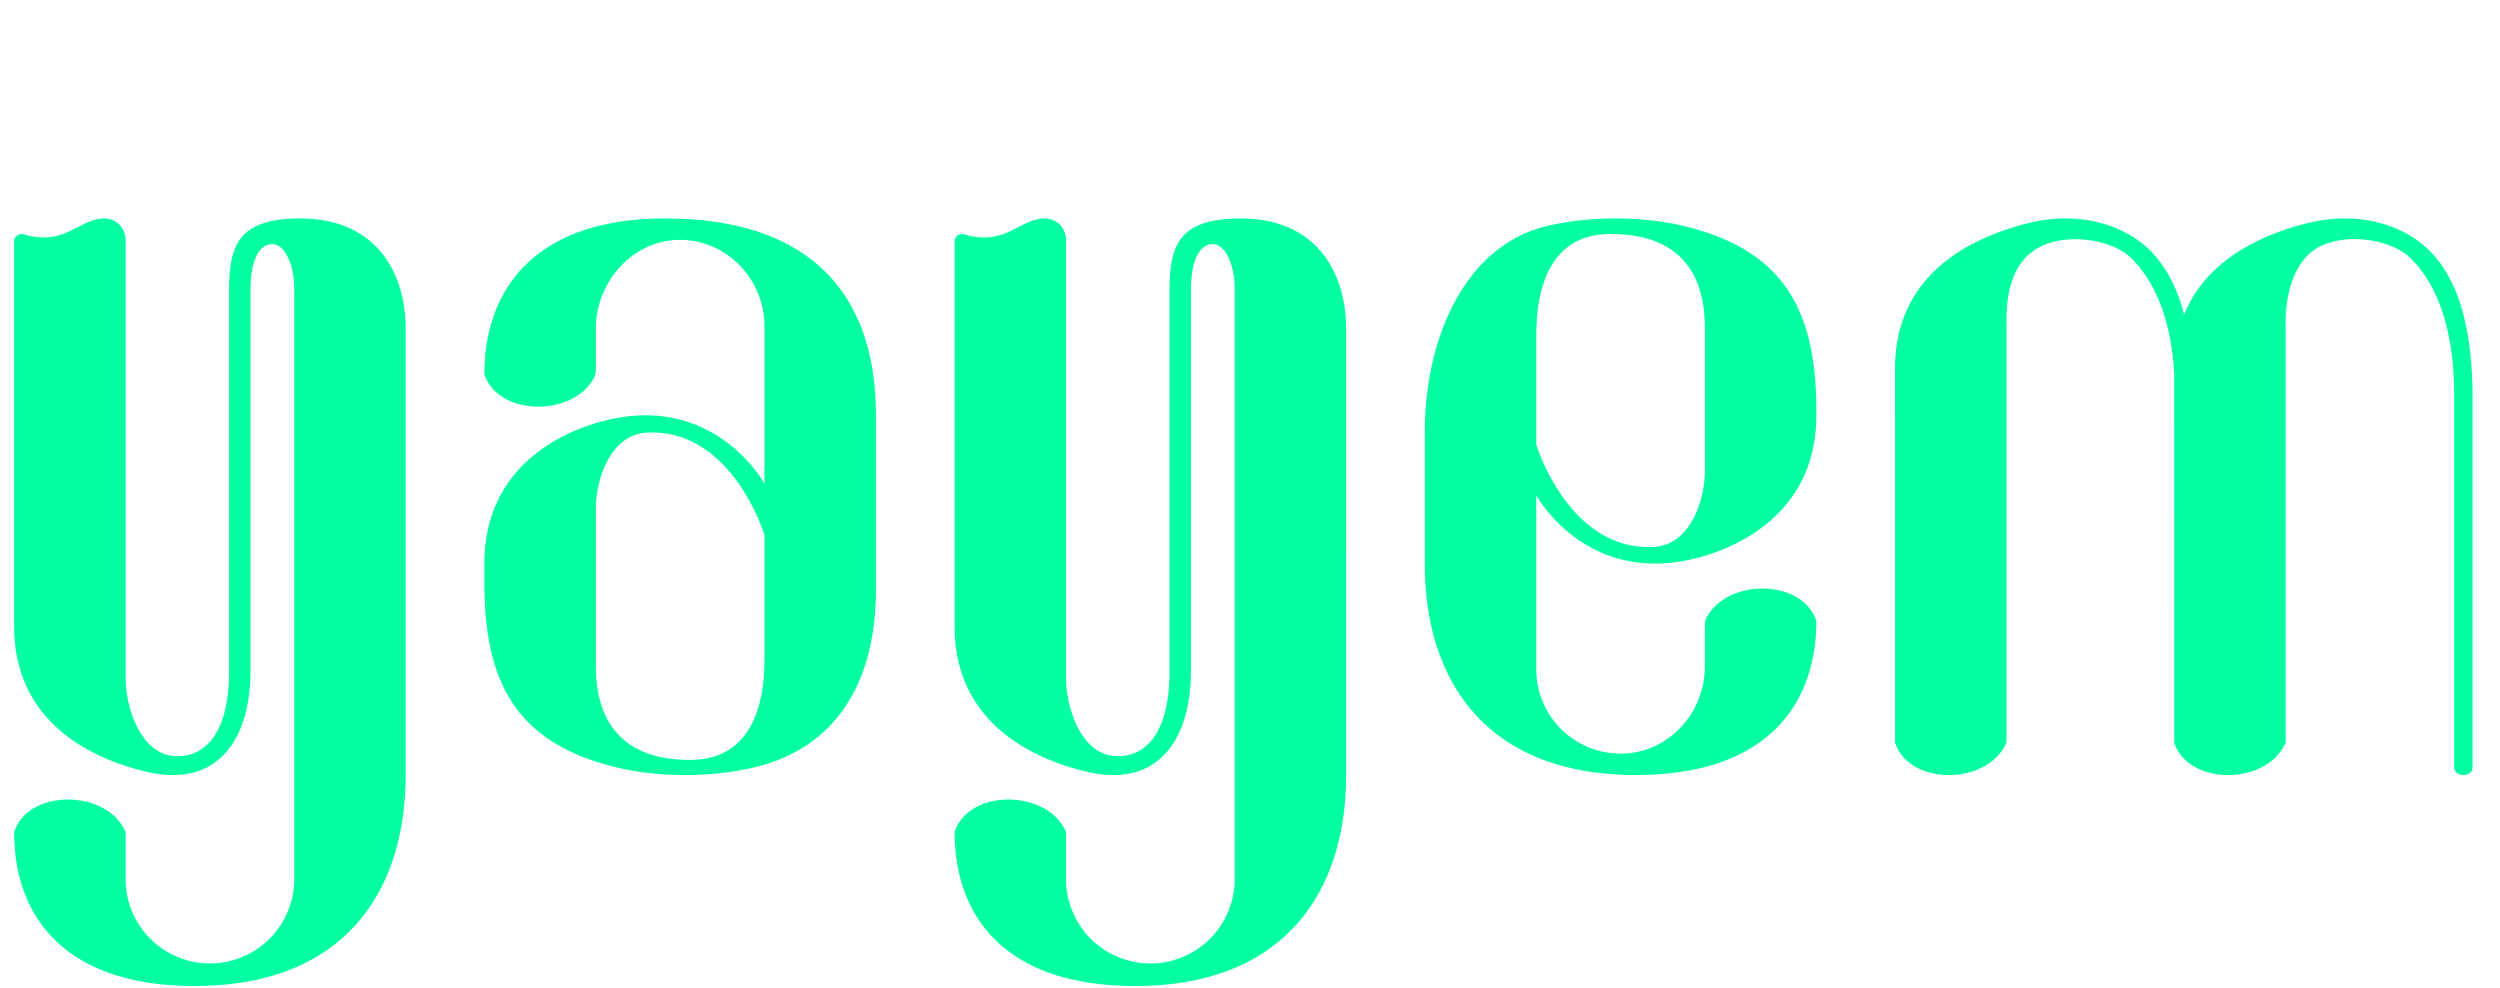 <svg width="162" height="64" fill="none" xmlns="http://www.w3.org/2000/svg"><g clip-path="url(#clip0_96_1185)"><g clip-path="url(#clip1_96_1185)" fill-rule="evenodd" clip-rule="evenodd" fill="#03FFA1"><path d="M58.657 40.36v-.012.011zm21.651-26.205c-4.125.027-4.524 1.964-4.524 4.819v24.512c0 3.977-1.5 5.513-3.352 5.513-2.402 0-3.352-3.209-3.352-5.06V15.54c0-.746-.592-1.372-1.337-1.384-1.658-.028-2.562 1.823-5.238 1.036-.32-.094-.648.105-.648.44v24.962c0 6.39 5.31 8.64 8.523 9.405 4.865 1.159 6.793-2.358 6.793-6.495V18.791c0-2.034.623-2.971 1.406-2.971.783 0 1.428 1.205 1.428 2.97v38.251a5.464 5.464 0 01-10.927 0v-3.12c-1.181-2.801-6.323-2.829-7.222-.001.004 5.509 3.31 9.973 11.7 9.973 9.684 0 13.671-6.12 13.671-13.67V21.272c0-3.355-1.727-7.15-6.921-7.117zm-60.941 0c-4.124.027-4.524 1.964-4.524 4.819v24.512c0 3.977-1.5 5.513-3.352 5.513-2.402 0-3.352-3.209-3.352-5.06V15.54c0-.746-.59-1.372-1.337-1.384-1.658-.028-2.561 1.823-5.238 1.036-.32-.094-.647.105-.647.44v24.962c0 6.39 5.309 8.64 8.522 9.405 4.865 1.159 6.793-2.358 6.793-6.495V18.791c0-2.034.624-2.971 1.406-2.971.783 0 1.428 1.205 1.428 2.97v38.251a5.464 5.464 0 01-10.927 0v-3.12C6.958 51.12 1.817 51.092.917 53.92c.004 5.509 3.31 9.973 11.701 9.973 9.683 0 13.67-6.12 13.67-13.67V21.272c0-3.355-1.726-7.15-6.921-7.117zm10.121 10.371v-.012.012zm79.688 11.808c3.246-.614 8.524-3.015 8.524-9.405v-.296c0-6.39-1.991-10.382-8.524-11.971-2.803-.683-6.166-.657-8.87-.032-5.422 1.252-7.979 7.37-7.979 13.355v8.567c0 7.55 3.987 13.67 13.67 13.67 8.392 0 11.697-4.463 11.702-9.973-.87-2.735-5.711-2.798-7.095-.264-.092.17-.128.366-.128.56v2.644c0 3.008-2.353 5.59-5.36 5.645a5.464 5.464 0 01-5.566-5.463V32.096s2.99 5.493 9.626 4.238zm-4.802-21.17c5.808 0 6.102 4.337 6.102 6.188V30.5c0 1.851-.907 4.811-3.305 4.939-5.529.293-7.621-6.632-7.621-6.632v-6.91c0-1.993.233-6.732 4.824-6.732zM39.91 27.099c-3.246.613-8.523 3.014-8.523 9.405v1.241c0 6.39 1.99 10.382 8.522 11.972 2.804.683 6.166.656 8.871.032 5.422-1.253 7.979-5.559 7.979-11.544V26.88c0-7.55-3.987-12.724-13.67-12.724-8.392 0-11.697 4.575-11.702 10.084.87 2.735 5.71 2.799 7.094.264.093-.17.128-.366.128-.56V21.3c0-3.009 2.354-5.7 5.361-5.755 3.065-.056 5.566 2.522 5.566 5.573v10.218s-2.99-5.492-9.627-4.237zm4.802 22.144c-5.809 0-6.103-4.365-6.103-6.217V32.975c0-1.852.907-4.811 3.307-4.939 5.528-.293 7.62 6.632 7.62 6.632v8.04c0 1.766-.233 6.535-4.824 6.535zm115.503-24.145c-.105-4.523-1.166-7.56-3.247-9.273-1.453-1.197-4.136-2.22-7.557-1.337-2.522.65-6.364 2.152-7.877 5.89-.528-2.016-1.408-3.525-2.657-4.553-1.453-1.197-4.136-2.22-7.557-1.337-3.198.826-8.523 3.015-8.523 9.405l.001 24.22c.9 2.828 6.041 2.8 7.222-.002V21.267c0-.931-.172-4.208 2.316-5.34 1.824-.83 4.578-.381 5.785.816 1.494 1.48 2.527 3.844 2.767 7.376l.001 23.994c.899 2.828 6.041 2.8 7.222-.002V21.267s-.273-4.127 2.316-5.34c1.815-.85 4.578-.381 5.785.816 1.653 1.638 2.745 4.353 2.819 8.542V49.72c0 .67 1.19.67 1.19 0V25.098h-.006z"/></g></g><defs><clipPath id="clip0_96_1185"><path fill="#fff" transform="translate(.46)" d="M0 0h161v64H0z"/></clipPath><clipPath id="clip1_96_1185"><path fill="#fff" transform="translate(.46 14)" d="M0 0h160.215v50H0z"/></clipPath></defs></svg>